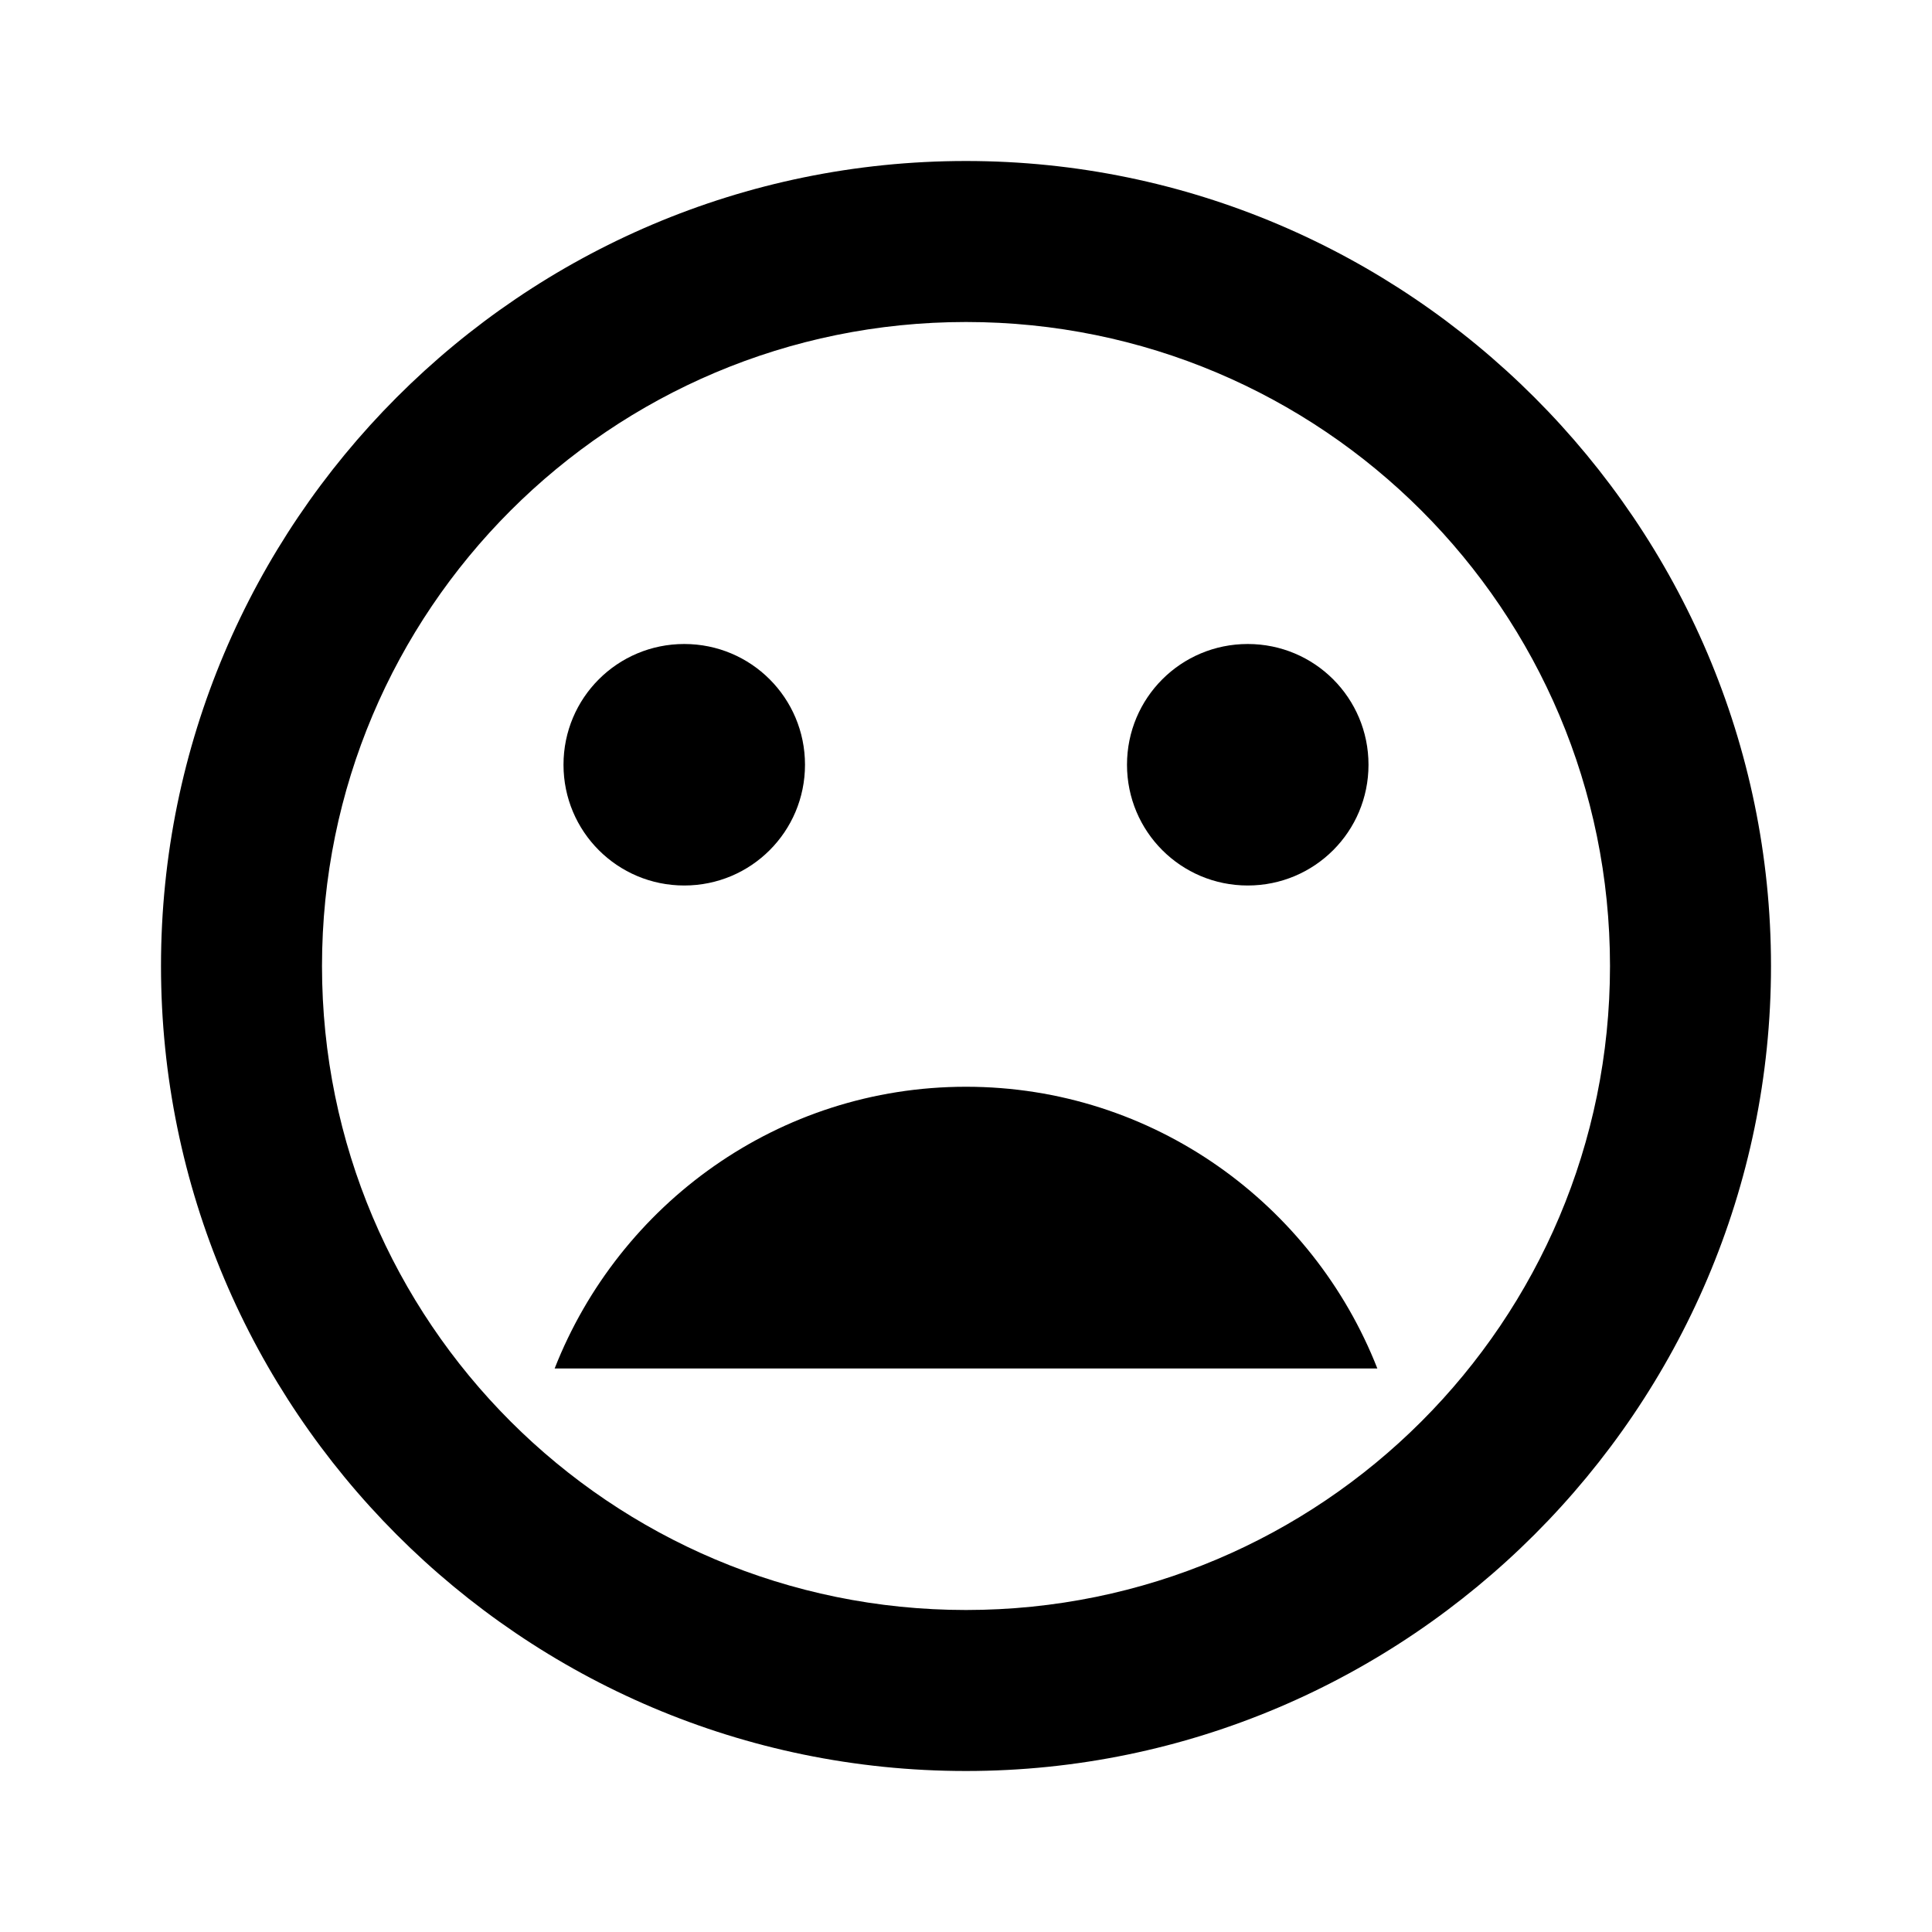 <svg xmlns="http://www.w3.org/2000/svg" viewBox="0 0 24 24"><path d="M12 2C6.47 2 2 6.5 2 12s4.47 10 10 10c5.5 0 10-4.5 10-10S17.5 2 12 2m0 18c-4.42 0-8-3.58-8-8s3.58-8 8-8 8 3.58 8 8-3.58 8-8 8m3.5-9c.83 0 1.5-.67 1.5-1.5S16.33 8 15.5 8 14 8.67 14 9.5s.67 1.5 1.5 1.5m-7 0c.83 0 1.5-.67 1.5-1.5S9.33 8 8.5 8 7 8.67 7 9.5 7.67 11 8.5 11m3.5 2.5c-2.33 0-4.31 1.46-5.11 3.5h10.22c-.8-2.04-2.78-3.5-5.11-3.5z"/></svg>
